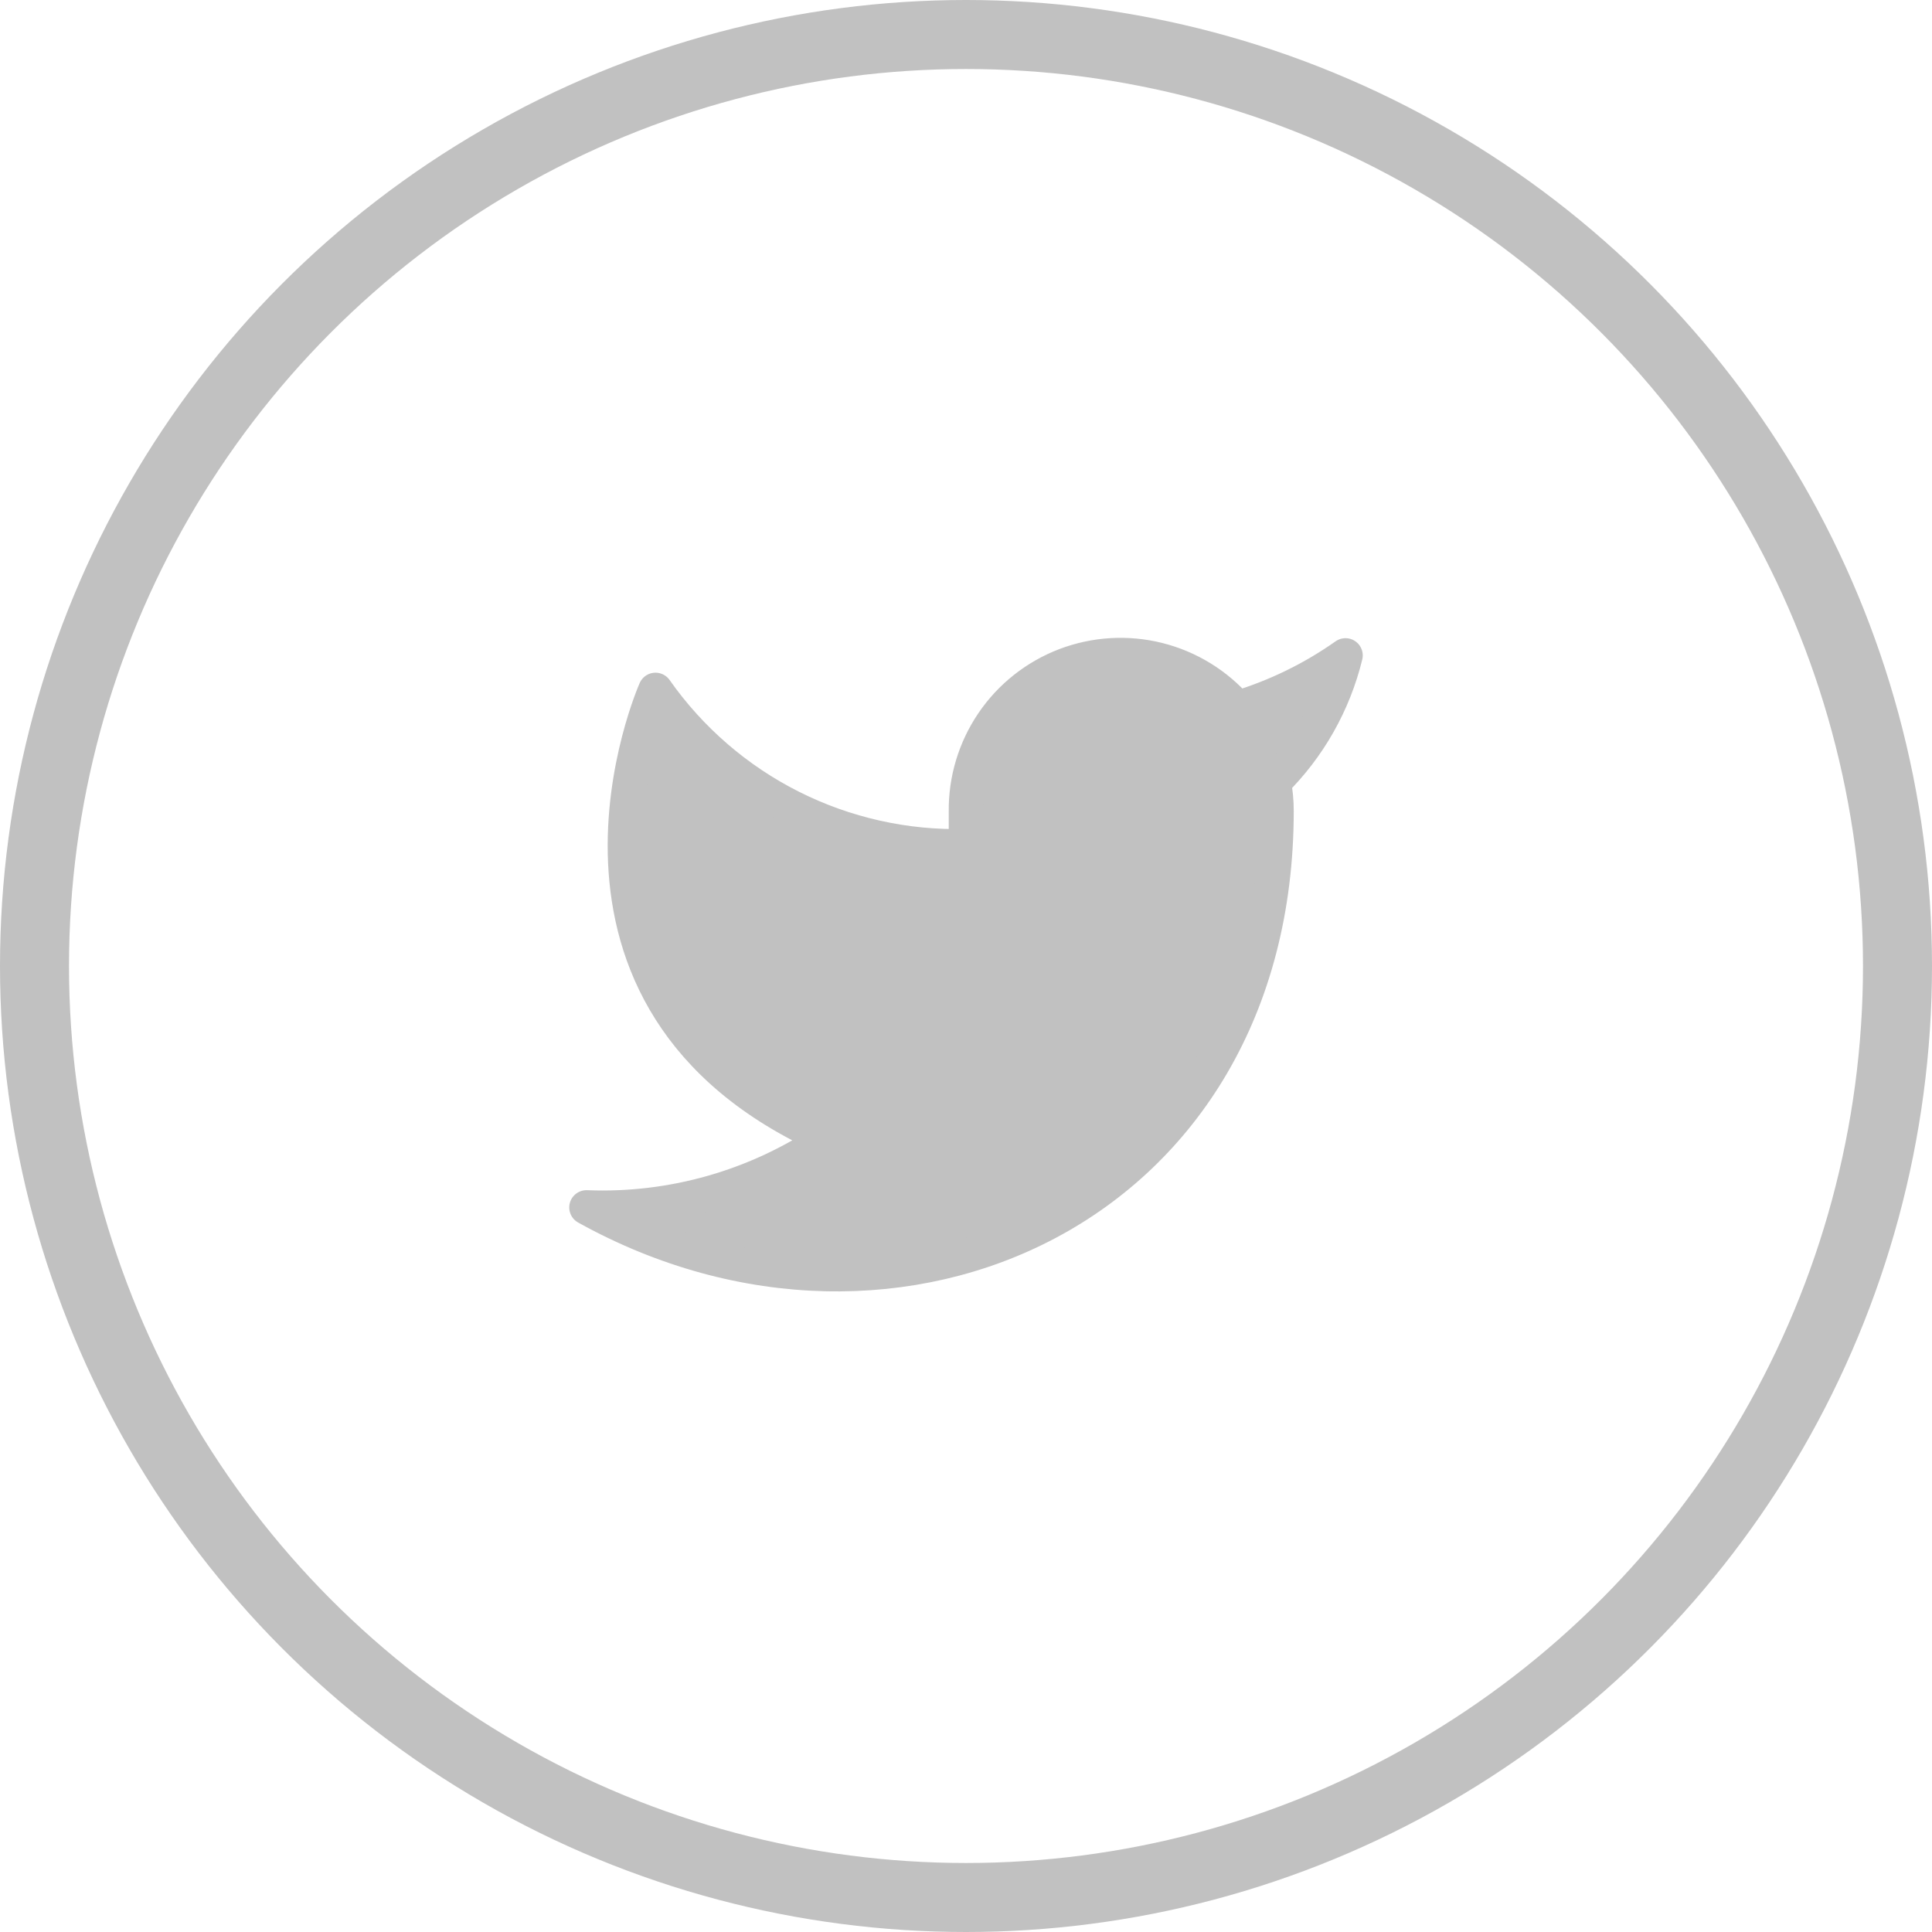 <svg xmlns="http://www.w3.org/2000/svg" width="56" height="56" fill="none" viewBox="0 0 56 56">
    <circle cx="28" cy="28" r="27" stroke="#C1C1C1" stroke-width="2"/>
    <path fill="#C1C1C1" stroke="#C1C1C1" stroke-linecap="round" stroke-linejoin="round" d="M39 18.998c-.958.676-2.018 1.192-3.14 1.53-.602-.692-1.403-1.183-2.293-1.406-.89-.223-1.828-.166-2.685.16-.857.328-1.594.91-2.109 1.67-.515.76-.785 1.659-.773 2.576v1c-1.757.046-3.499-.344-5.069-1.134-1.57-.79-2.92-1.957-3.931-3.396 0 0-4 9 5 13-2.06 1.398-4.513 2.1-7 2 9 5 20 0 20-11.5 0-.278-.028-.556-.08-.83 1.02-1.006 1.74-2.277 2.08-3.67z"/>
</svg>
